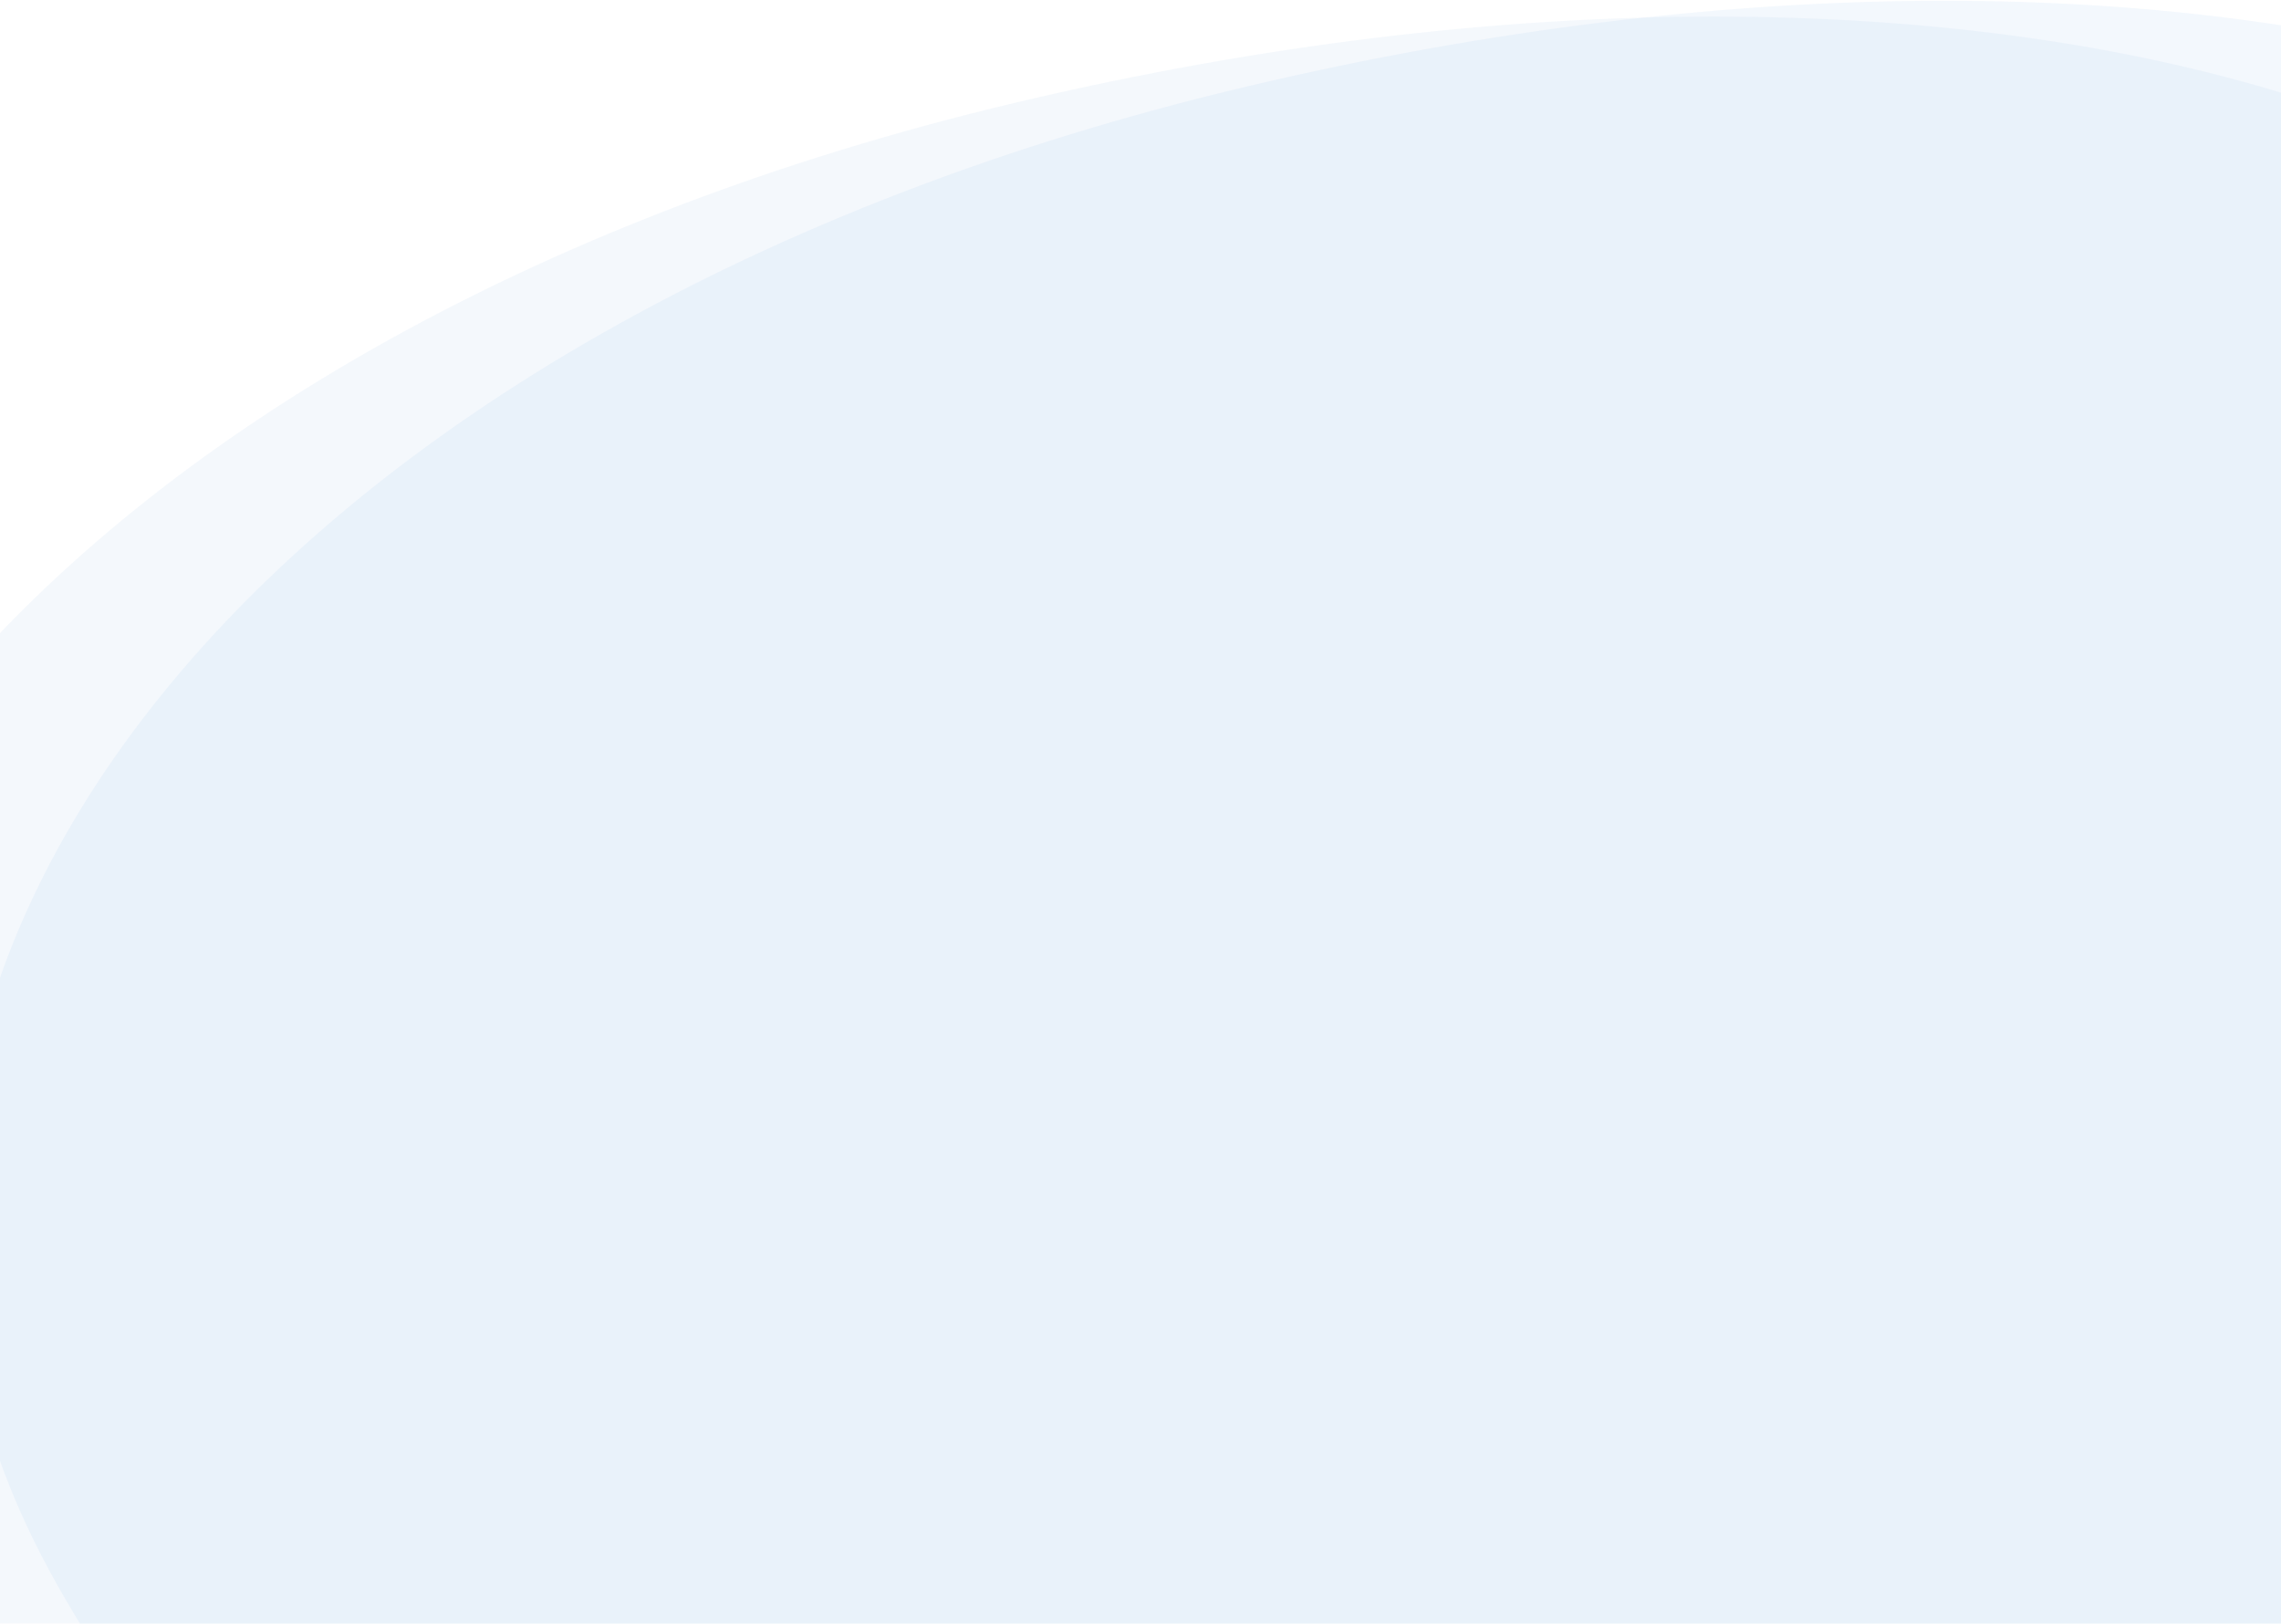<?xml version="1.0" encoding="utf-8"?>
<svg version="1.1" id="Ebene_1" xmlns="http://www.w3.org/2000/svg" xmlns:xlink="http://www.w3.org/1999/xlink" x="0px" y="0px"
	 width="1440px" height="1025px" viewBox="0 0 1440 1025" preserveAspectRatio="none" enable-background="new 0 0 1440 1025" xml:space="preserve">
<path id="Oval-2" fill="#1F68BD" fill-opacity="0.05" d="M1042.913,1358.979c439.187-172.708,777.908-591.754,756.554-935.966
	C1778.112,78.802,1259.905-81.665,642.019,64.601C24.132,210.867-314.589,629.913-114.535,1000.566
	C85.518,1371.22,603.726,1531.686,1042.913,1358.979z"/>
<path id="Oval-2_1_" fill="#87B5EE" fill-opacity="0.1" d="M1188.074,1348.978c439.188-172.707,777.908-591.753,756.555-935.964
	C1923.274,68.802,1405.067-91.665,787.181,54.601C169.294,200.867-169.427,619.913,30.626,990.566
	S748.887,1521.686,1188.074,1348.978z"/>
</svg>
